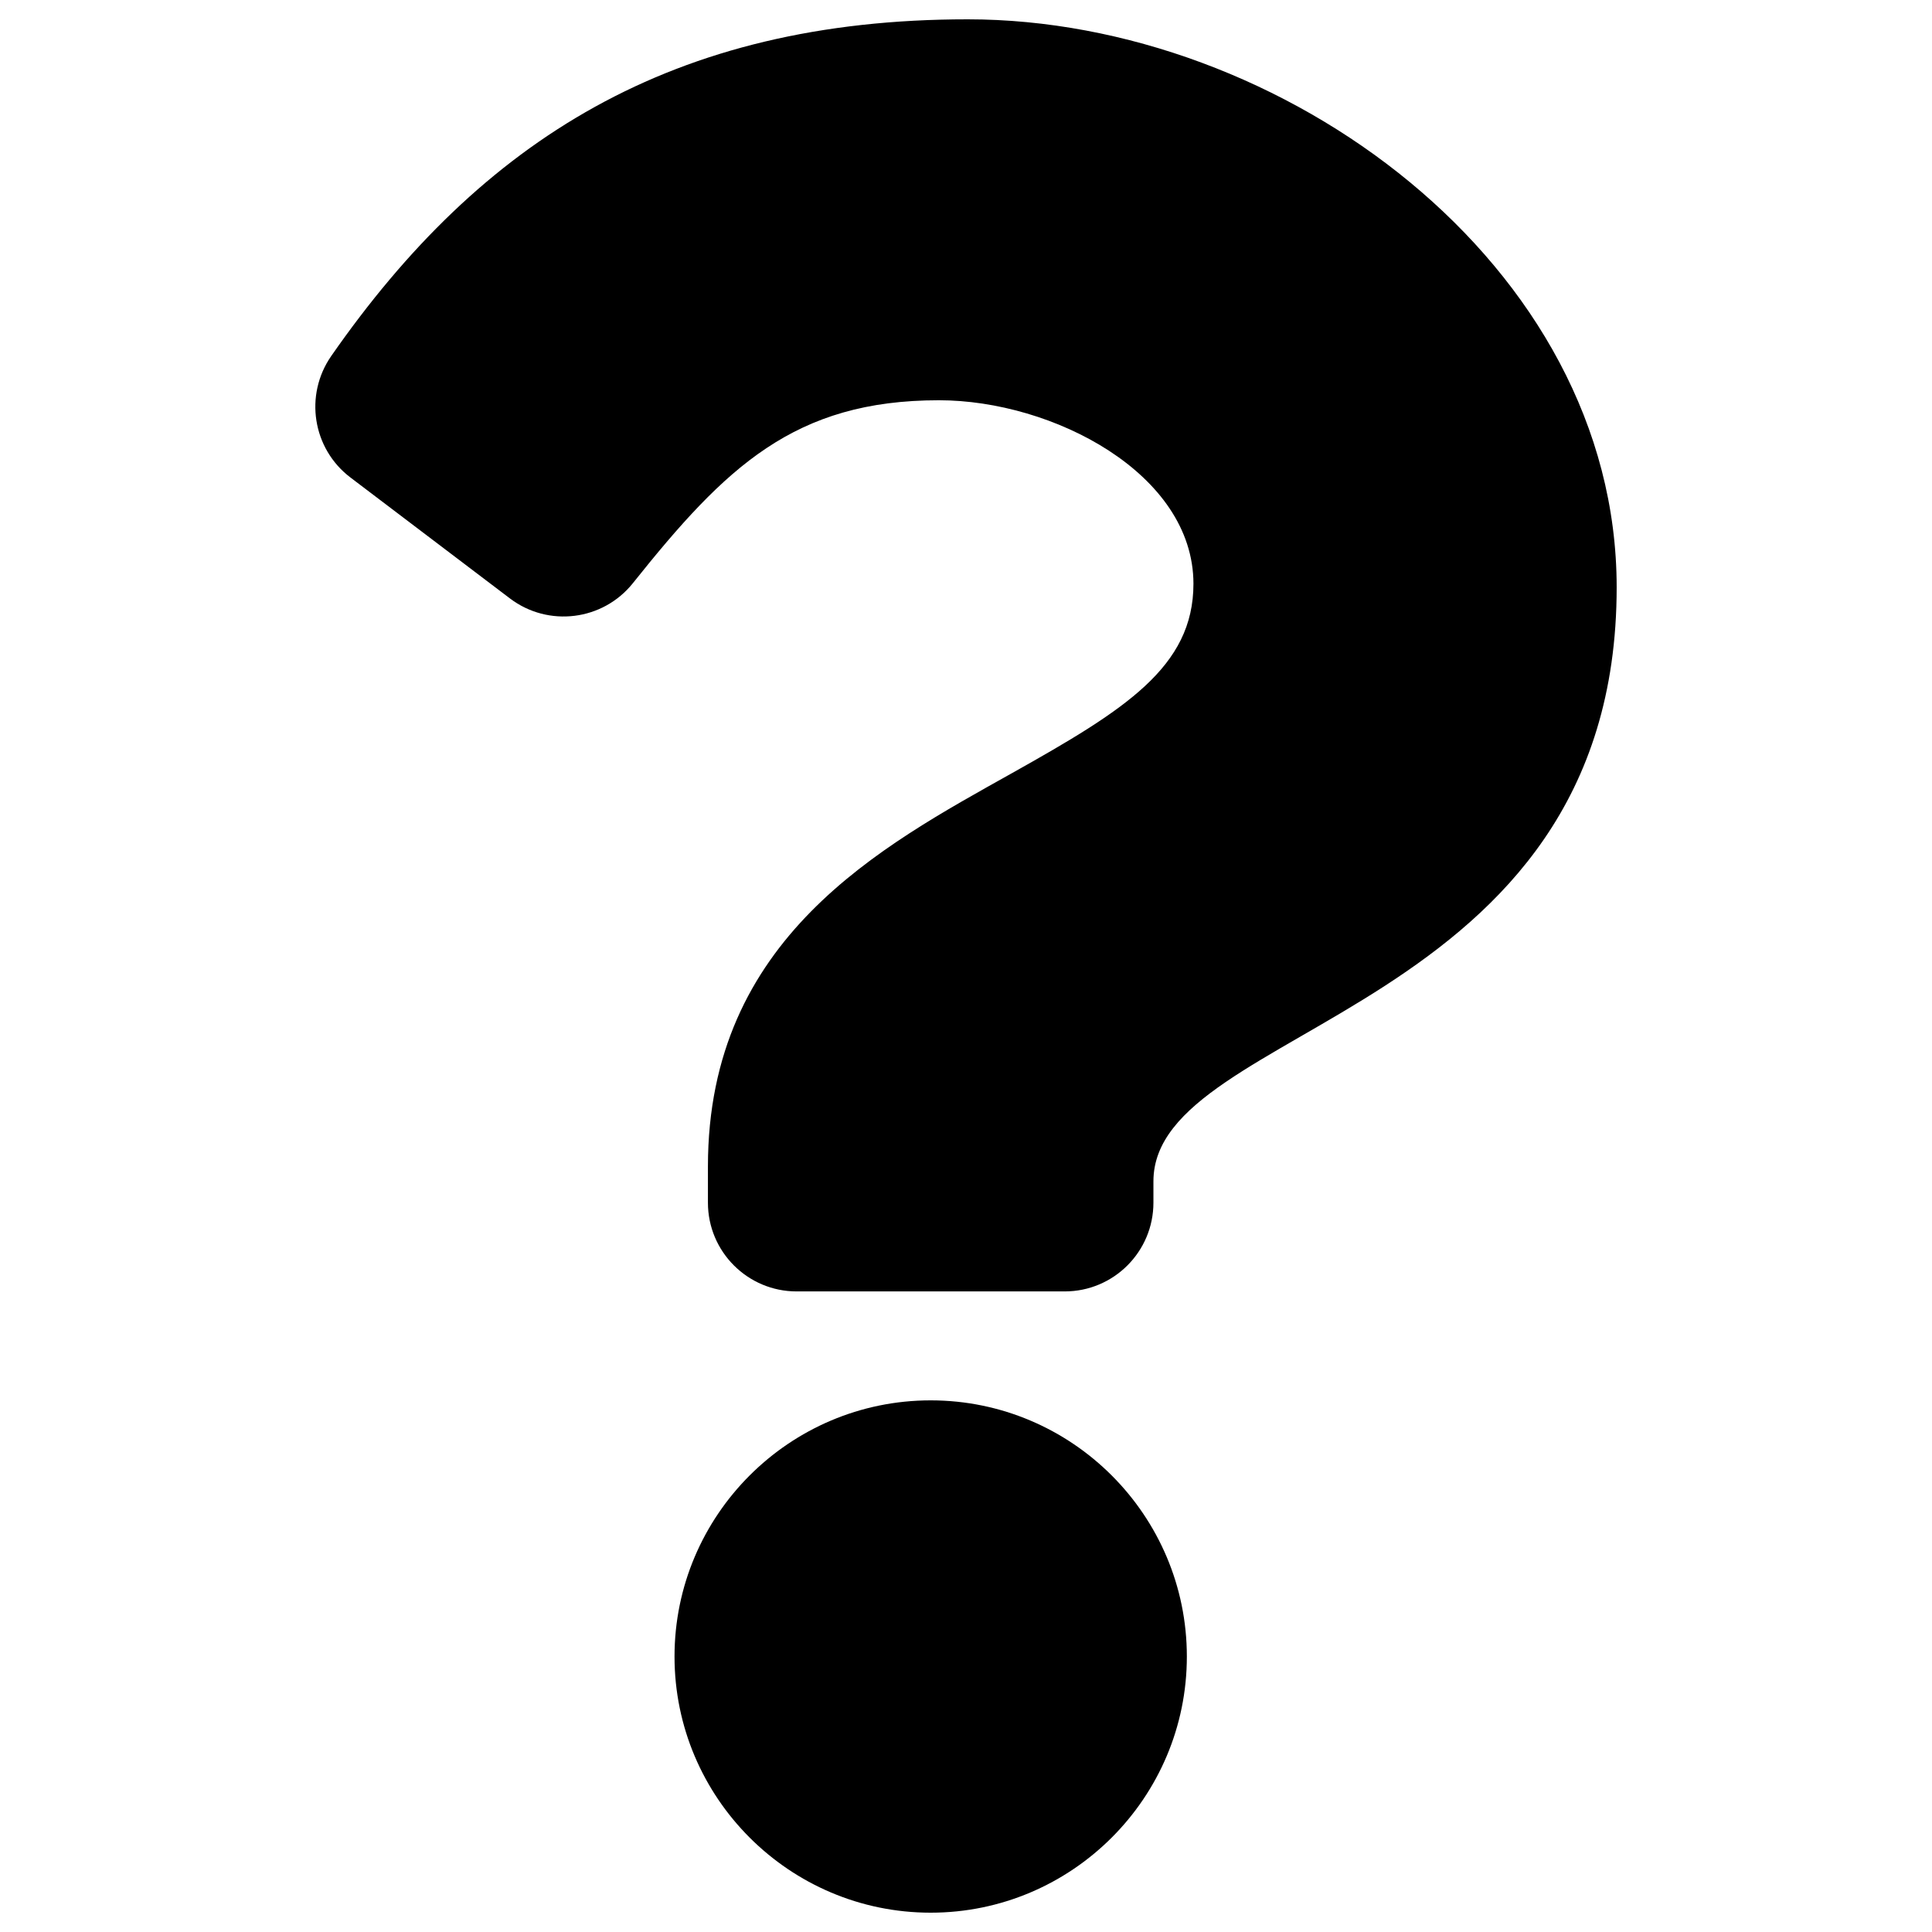 <?xml version="1.0" encoding="UTF-8" standalone="no"?>
<svg
   xmlns:dc="http://purl.org/dc/elements/1.1/"
   xmlns:cc="http://creativecommons.org/ns#"
   xmlns:rdf="http://www.w3.org/1999/02/22-rdf-syntax-ns#"
   xmlns:svg="http://www.w3.org/2000/svg"
   xmlns="http://www.w3.org/2000/svg"
   xmlns:sodipodi="http://sodipodi.sourceforge.net/DTD/sodipodi-0.dtd"
   xmlns:inkscape="http://www.inkscape.org/namespaces/inkscape"
   inkscape:version="1.0 (4035a4f, 2020-05-01)"
   height="500"
   width="500"
   sodipodi:docname="question-solid.svg"
   id="svg875"
   version="1.1"
   viewBox="0 0 500 500"
   role="img"
   class="svg-inline--fa fa-question fa-w-12"
   data-icon="question"
   data-prefix="fas"
   focusable="false"
   aria-hidden="true">
  <defs
     id="defs879" />
  <sodipodi:namedview
     inkscape:current-layer="svg875"
     inkscape:window-maximized="0"
     inkscape:window-y="55"
     inkscape:window-x="123"
     inkscape:cy="256"
     inkscape:cx="192"
     inkscape:zoom="1.4355469"
     showgrid="false"
     id="namedview877"
     inkscape:window-height="950"
     inkscape:window-width="1441"
     inkscape:pageshadow="2"
     inkscape:pageopacity="0"
     guidetolerance="10"
     gridtolerance="10"
     objecttolerance="10"
     borderopacity="1"
     bordercolor="#666666"
     pagecolor="#ffffff" />
  <path
     style="stroke-width:0.957"
     id="path873"
     d="M 250.451,5 C 174.061,5 124.584,36.298 85.739,92.115 78.692,102.24 80.865,116.123 90.694,123.576 l 41.284,31.304 c 9.927,7.527 24.052,5.767 31.824,-3.97 23.973,-30.033 41.755,-47.324 79.201,-47.324 29.442,0 65.859,18.948 65.859,47.498 0,21.583 -17.817,32.667 -46.888,48.966 -33.901,19.007 -78.763,42.661 -78.763,101.833 V 311.25 c 0,12.685 10.283,22.969 22.969,22.969 h 69.357 c 12.685,0 22.969,-10.283 22.969,-22.969 v -5.525 C 298.507,264.707 418.392,262.998 418.392,152 418.393,68.409 331.684,5 250.451,5 Z m -9.59,357.412 c -36.555,0 -66.295,29.74 -66.295,66.295 0,36.554 29.74,66.294 66.295,66.294 36.555,0 66.295,-29.74 66.295,-66.295 0,-36.555 -29.74,-66.294 -66.295,-66.294 z"
     fill="currentColor" />
</svg>
